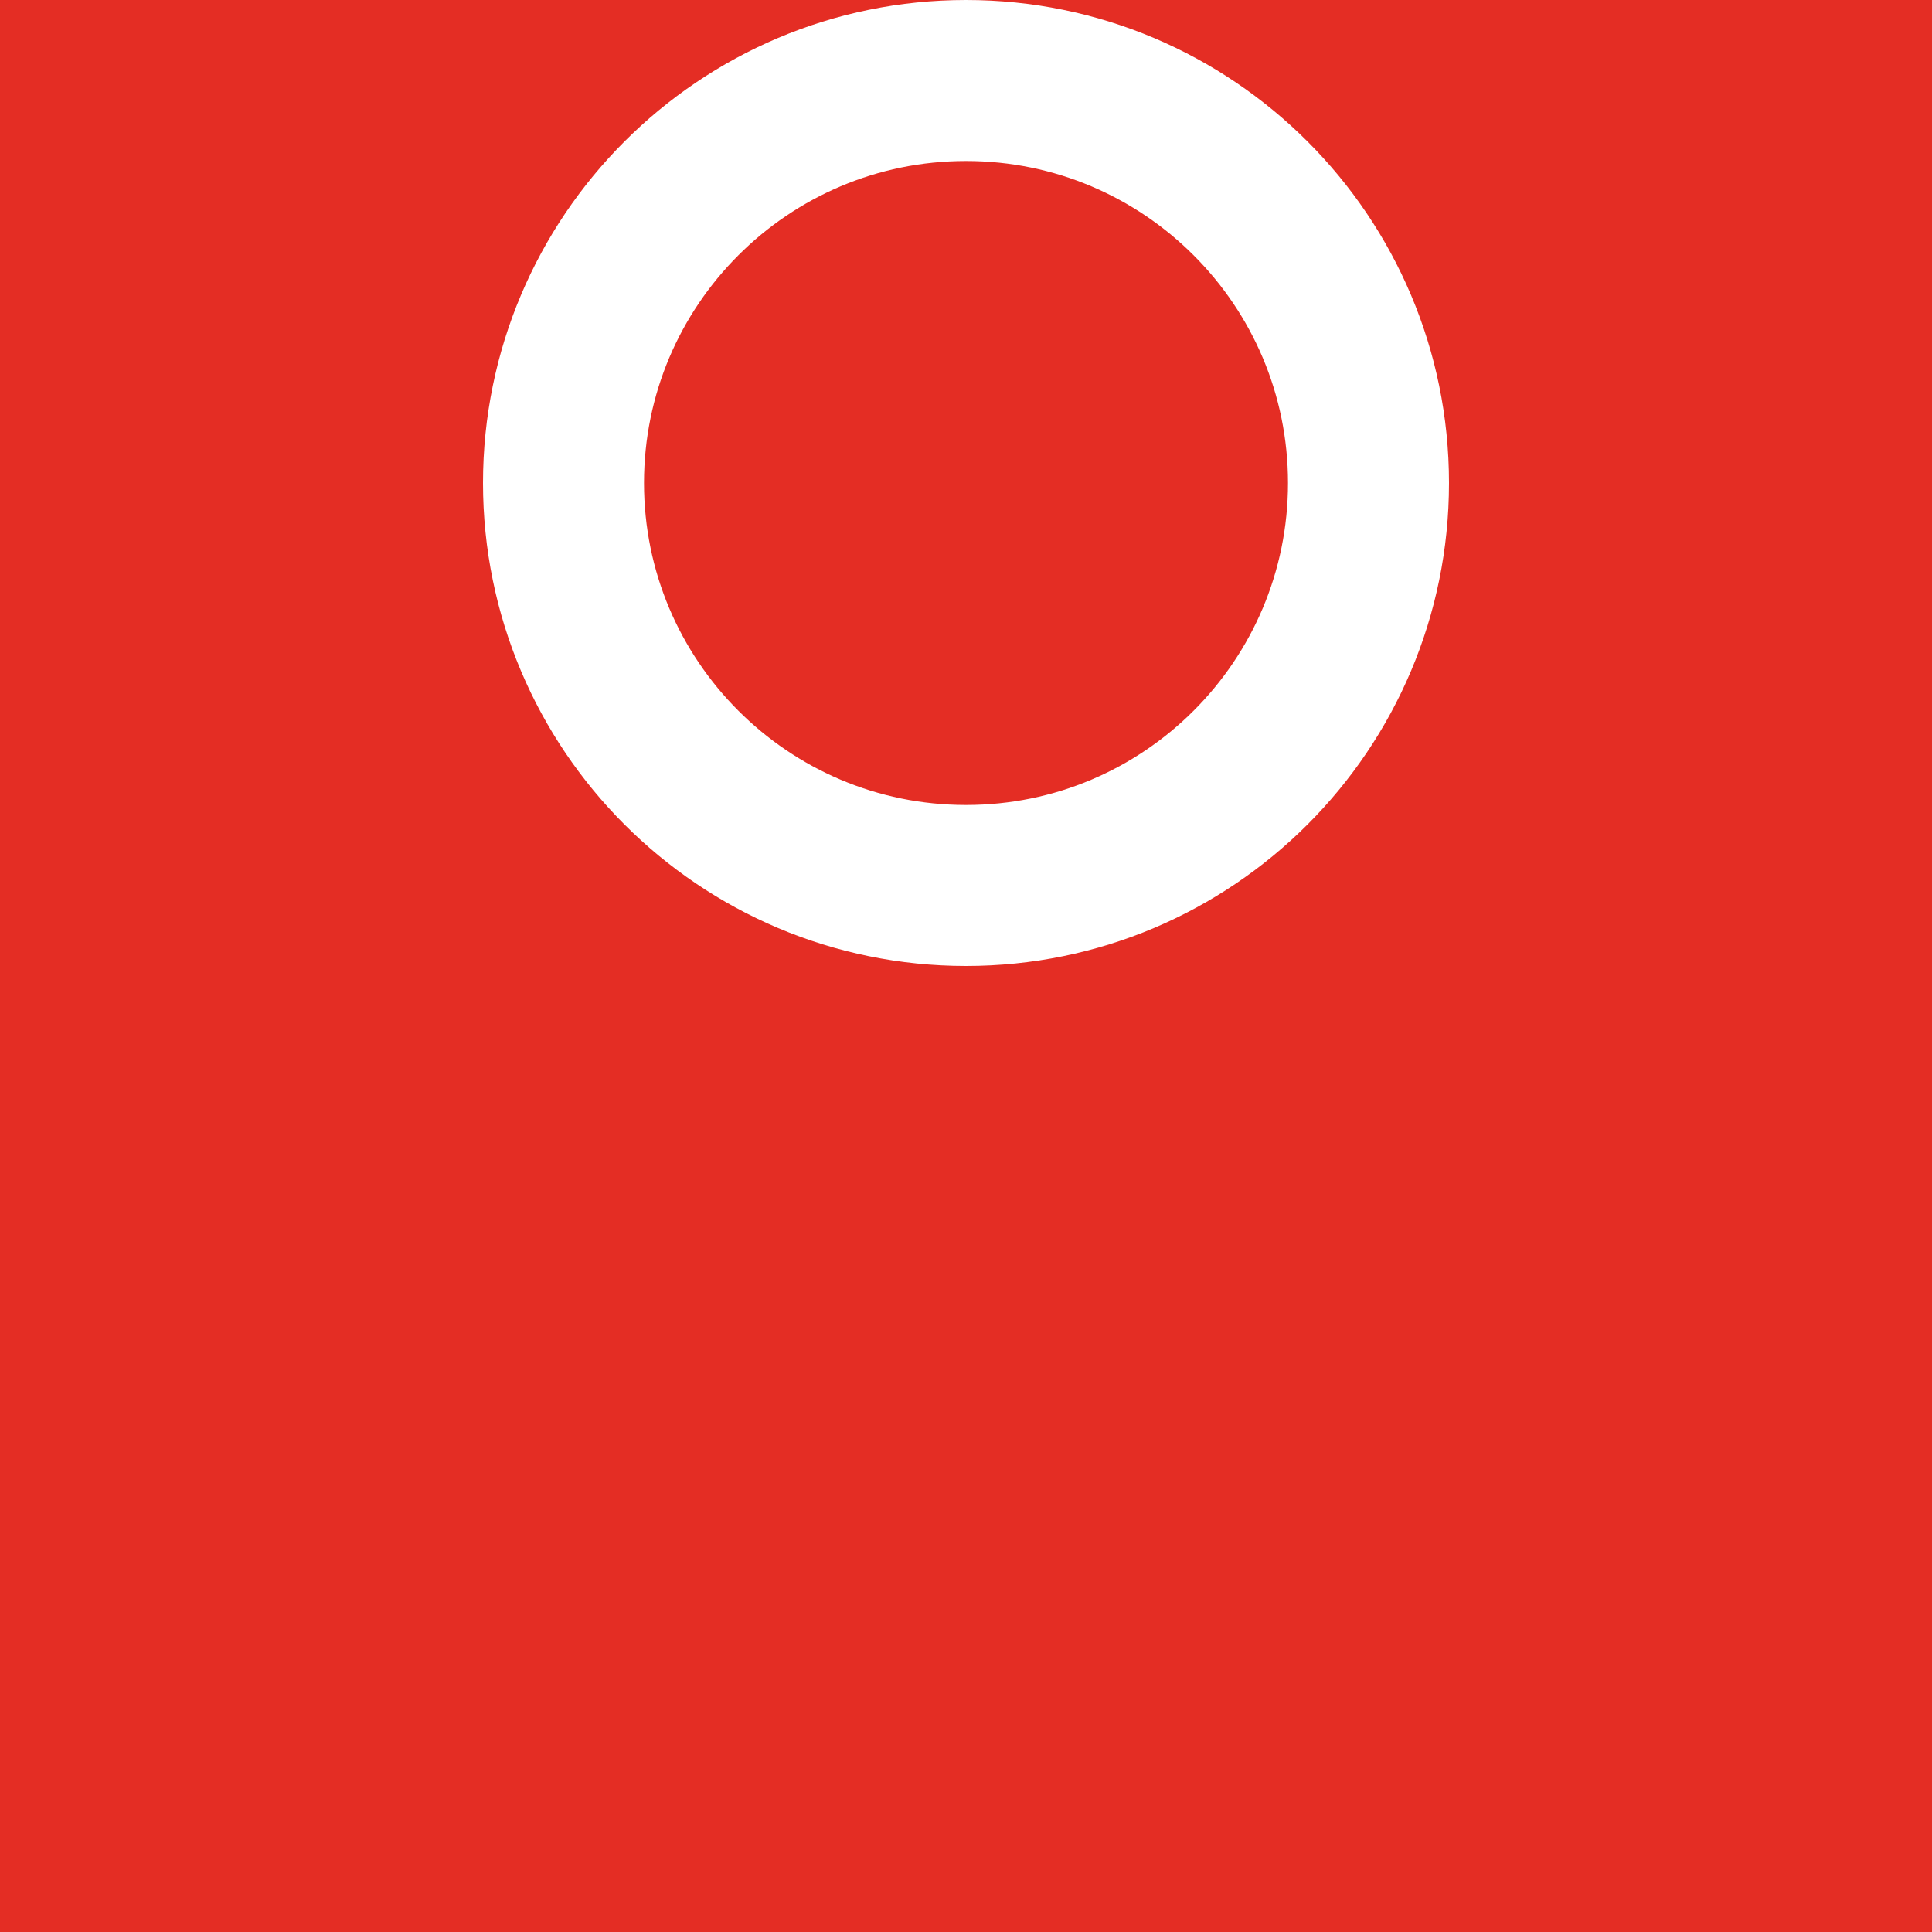 <svg width="24" height="24" viewBox="0 0 24 24" fill="none" xmlns="http://www.w3.org/2000/svg">
<rect width="24" height="24" fill="#E5E5E5"/>
<g id="support">
<g id="st-support" clip-path="url(#clip0_202_274)">
<rect width="1440" height="3731" transform="translate(-109 -375)" fill="white"/>
<g id="banner">
<path id="Vector" d="M1331 -295H-109V155H1331V-295Z" fill="#1E1D85"/>
<g id="button enter">
<rect id="Rectangle 2030" x="-39" y="-15" width="343" height="54" rx="27" fill="#E42D24"/>
<path id="Vector_2" fill-rule="evenodd" clip-rule="evenodd" d="M12 11C14.761 11 17 8.761 17 6C17 3.239 14.761 1 12 1C9.239 1 7 3.239 7 6C7 8.761 9.239 11 12 11Z" stroke="white" stroke-width="2"/>
</g>
</g>
</g>
</g>
<defs>
<clipPath id="clip0_202_274">
<rect width="1440" height="3731" fill="white" transform="translate(-109 -375)"/>
</clipPath>
</defs>
</svg>

